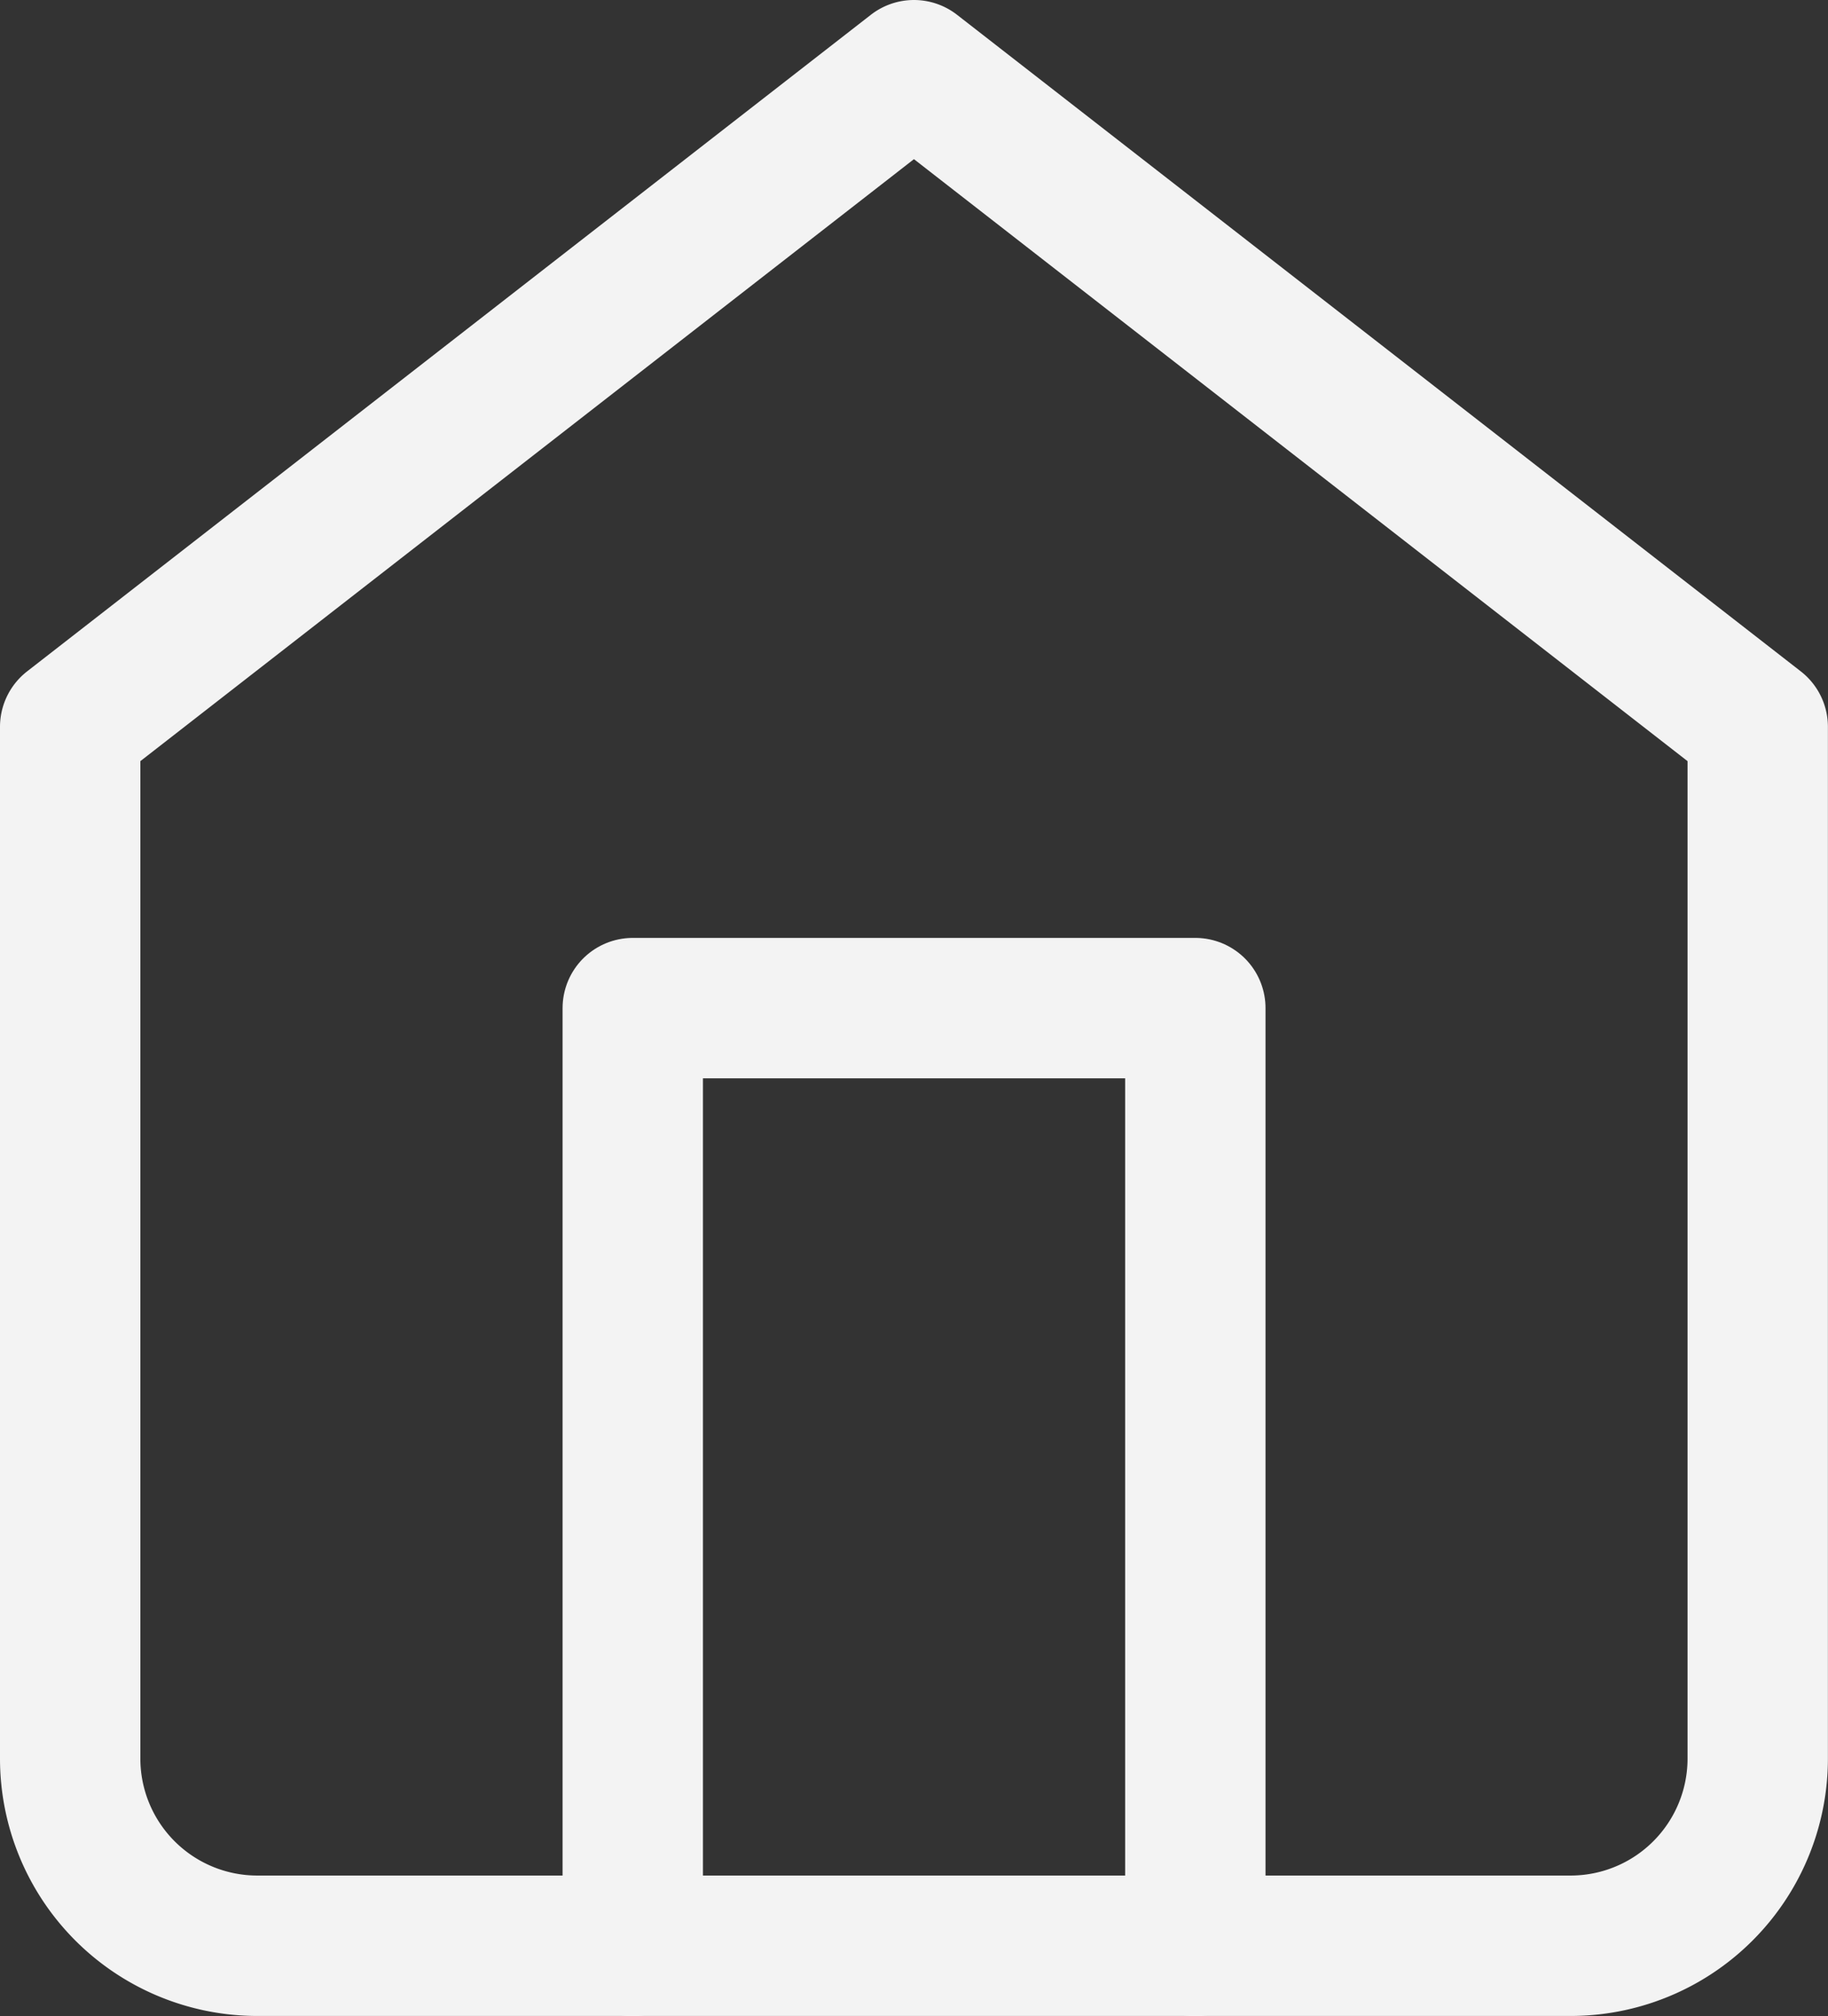 <svg xmlns="http://www.w3.org/2000/svg" width="19.535" height="21.539" viewBox="0 0 19.535 21.539">
  <rect x="0" y="0" width="19.535" height="21.539" fill="#333333" stroke="none"/>
  <g id="Icon_feather-home-1" data-name="Icon feather-home-1" transform="translate(-3.75 -2.25)">
    <path id="Path_335" data-name="Path 335" d="M4.5,10.014,13.517,3l9.017,7.014V21.035a2,2,0,0,1-2,2H6.5a2,2,0,0,1-2-2Z" fill="none" stroke="#f3f3f3" stroke-linecap="round" stroke-linejoin="round" stroke-width="1.5"/>
    <path id="Path_336" data-name="Path 336" d="M13.5,28.019V18h6.012V28.019" transform="translate(-2.988 -4.981)" fill="none" stroke="#f3f3f3" stroke-linecap="round" stroke-linejoin="round" stroke-width="1.5"/>
  </g>
</svg>
